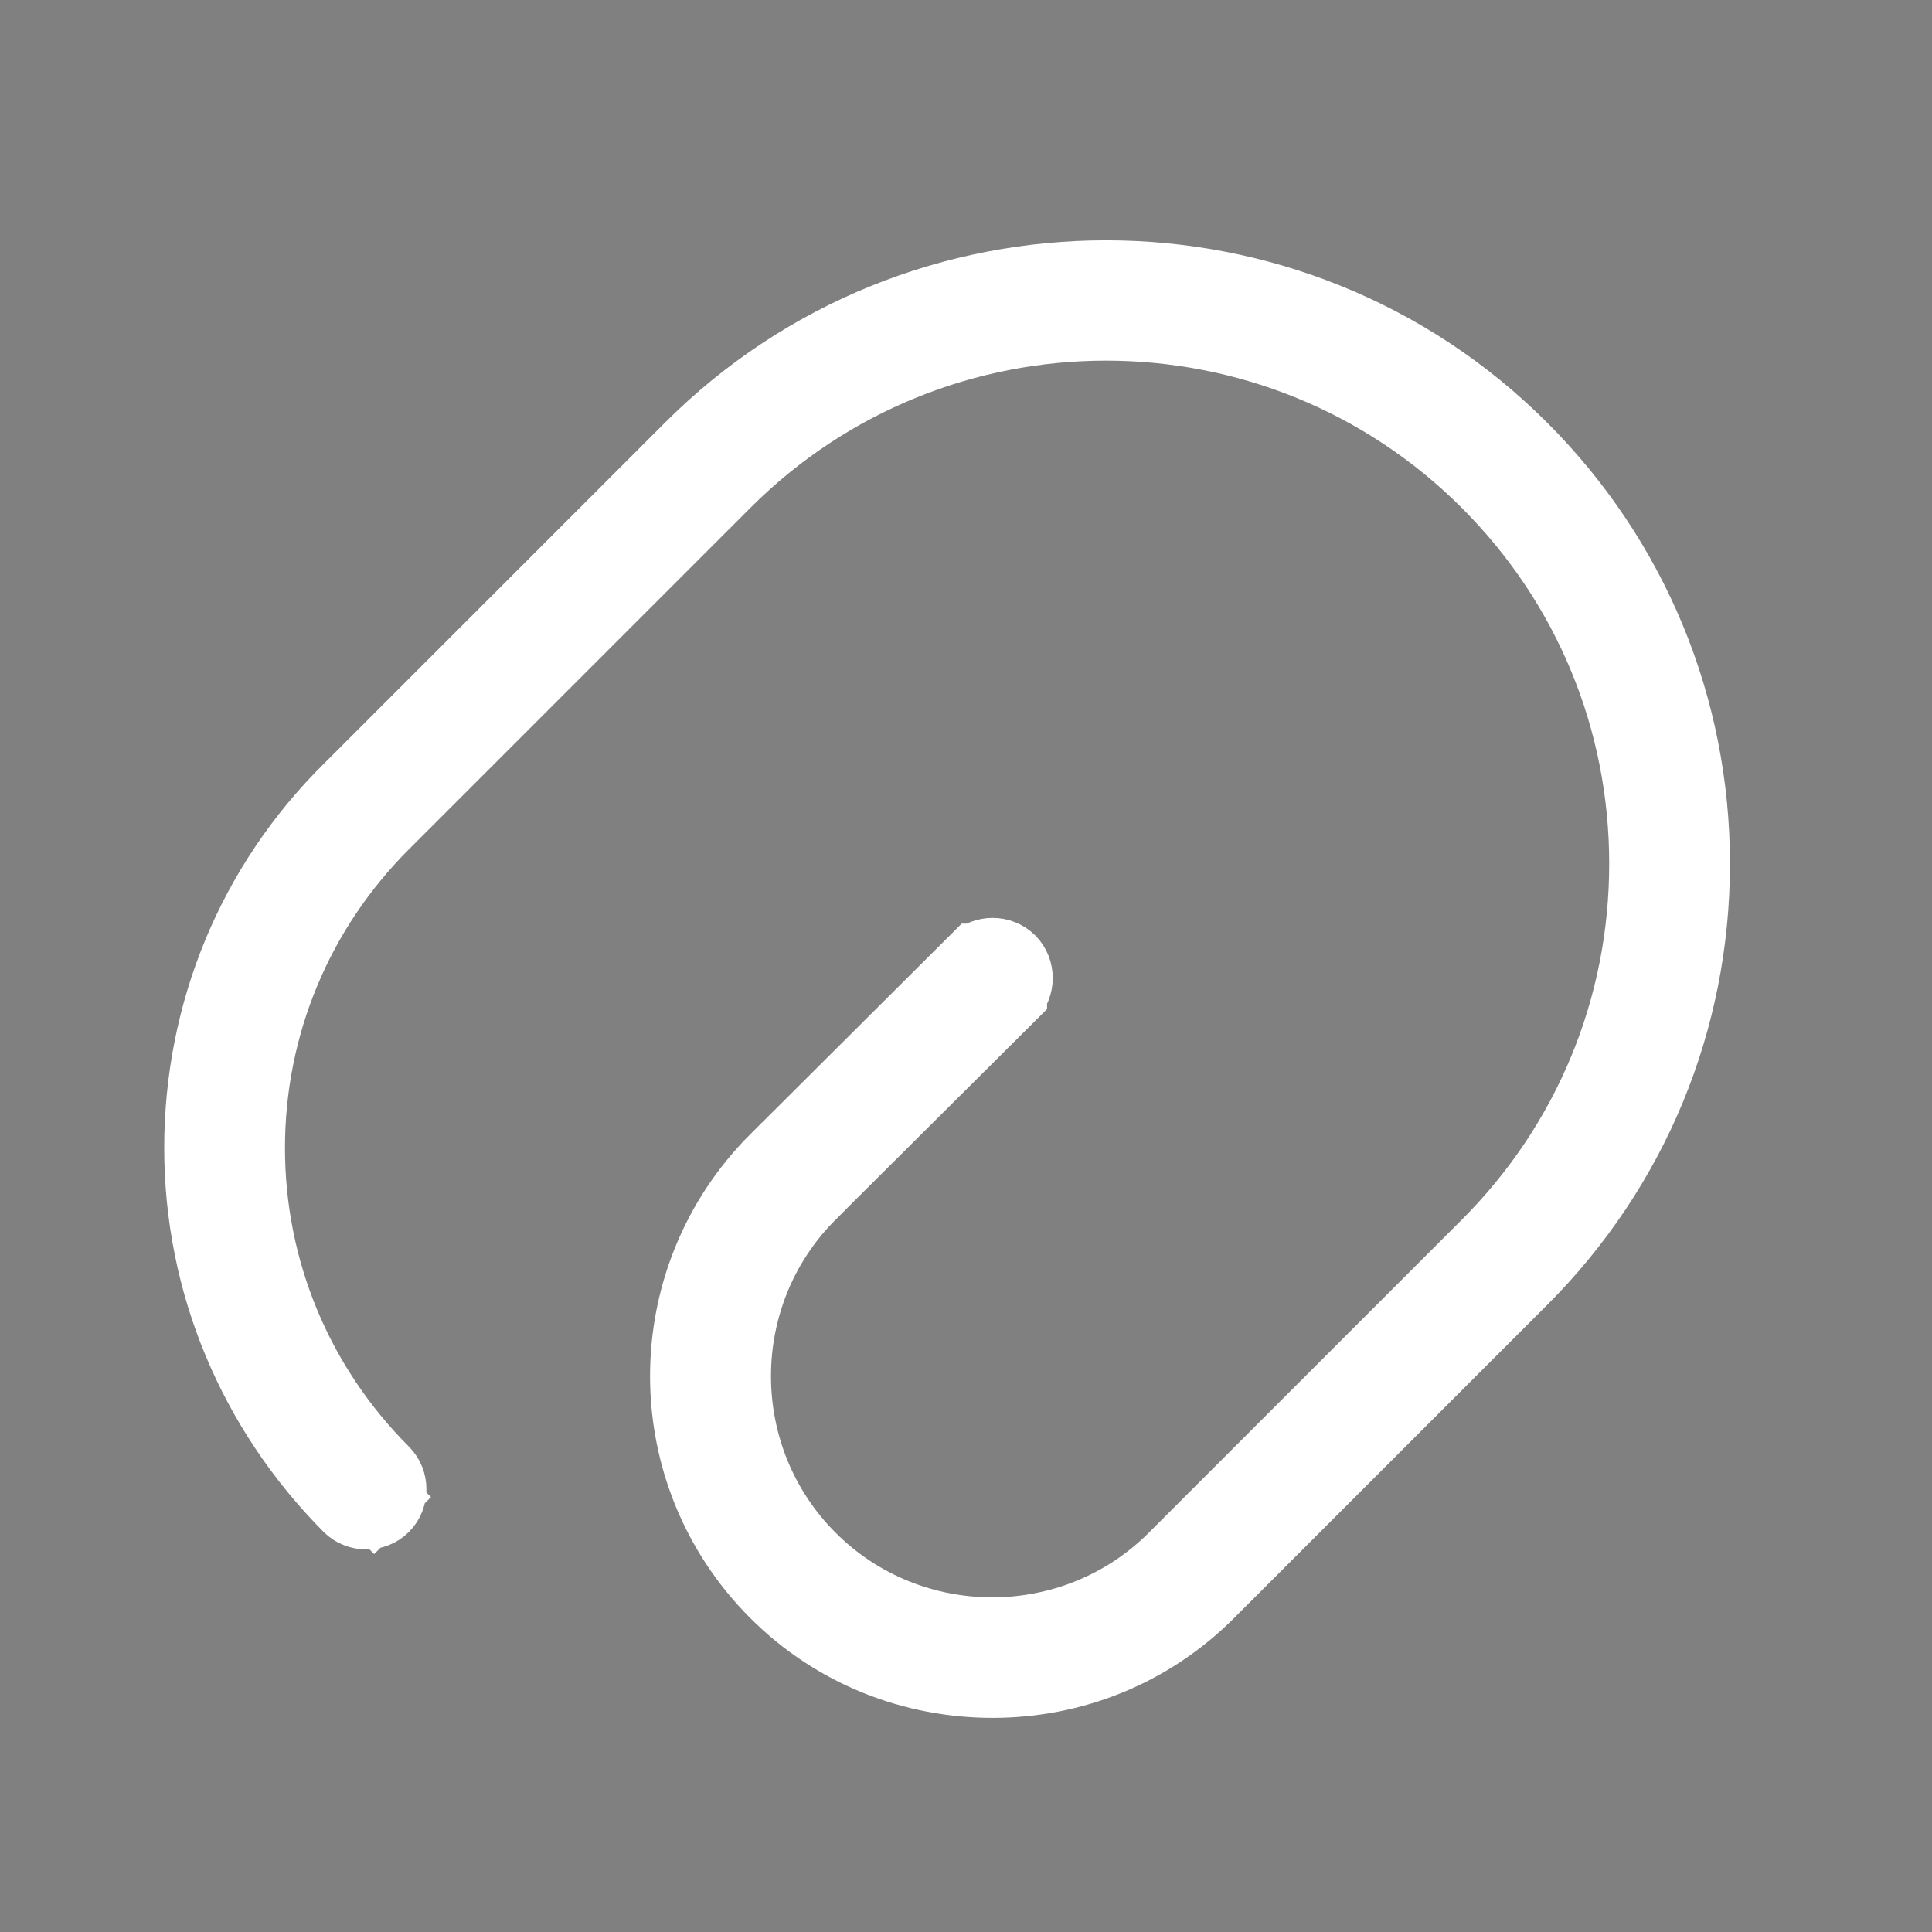 <svg width="24" height="24" viewBox="0 0 24 24" fill="none" xmlns="http://www.w3.org/2000/svg">
    <rect x="0" y="0" width="24" height="24" fill="#808080" stroke="none"/>
    <path d="M12.153 11.974L12.154 11.974C12.248 11.879 12.412 11.879 12.507 11.974C12.601 12.068 12.601 12.232 12.507 12.326C12.507 12.326 12.507 12.326 12.507 12.327L10.027 14.796L10.027 14.797C8.761 16.062 8.761 18.128 10.027 19.394C11.292 20.659 13.358 20.659 14.624 19.394L18.514 15.504C19.787 14.23 20.49 12.533 20.49 10.73C20.49 8.928 19.787 7.23 18.514 5.957C15.878 3.321 11.602 3.321 8.966 5.957L4.726 10.197C3.643 11.28 3.04 12.727 3.04 14.26C3.04 15.793 3.643 17.241 4.726 18.324C4.821 18.418 4.821 18.582 4.726 18.677L5.001 18.951L4.726 18.677C4.632 18.771 4.469 18.771 4.374 18.677C3.196 17.489 2.54 15.925 2.54 14.26C2.54 12.592 3.188 11.02 4.372 9.845L4.374 9.844L8.614 5.604C11.438 2.779 16.042 2.779 18.866 5.604C20.233 6.97 20.99 8.793 20.99 10.73C20.99 12.667 20.233 14.49 18.866 15.857L14.976 19.747C14.245 20.479 13.294 20.84 12.33 20.84C11.365 20.84 10.405 20.478 9.674 19.747C8.209 18.282 8.209 15.909 9.673 14.444C9.673 14.444 9.673 14.444 9.674 14.444L12.153 11.974Z" fill="#292D32" stroke="white"/>
</svg>
